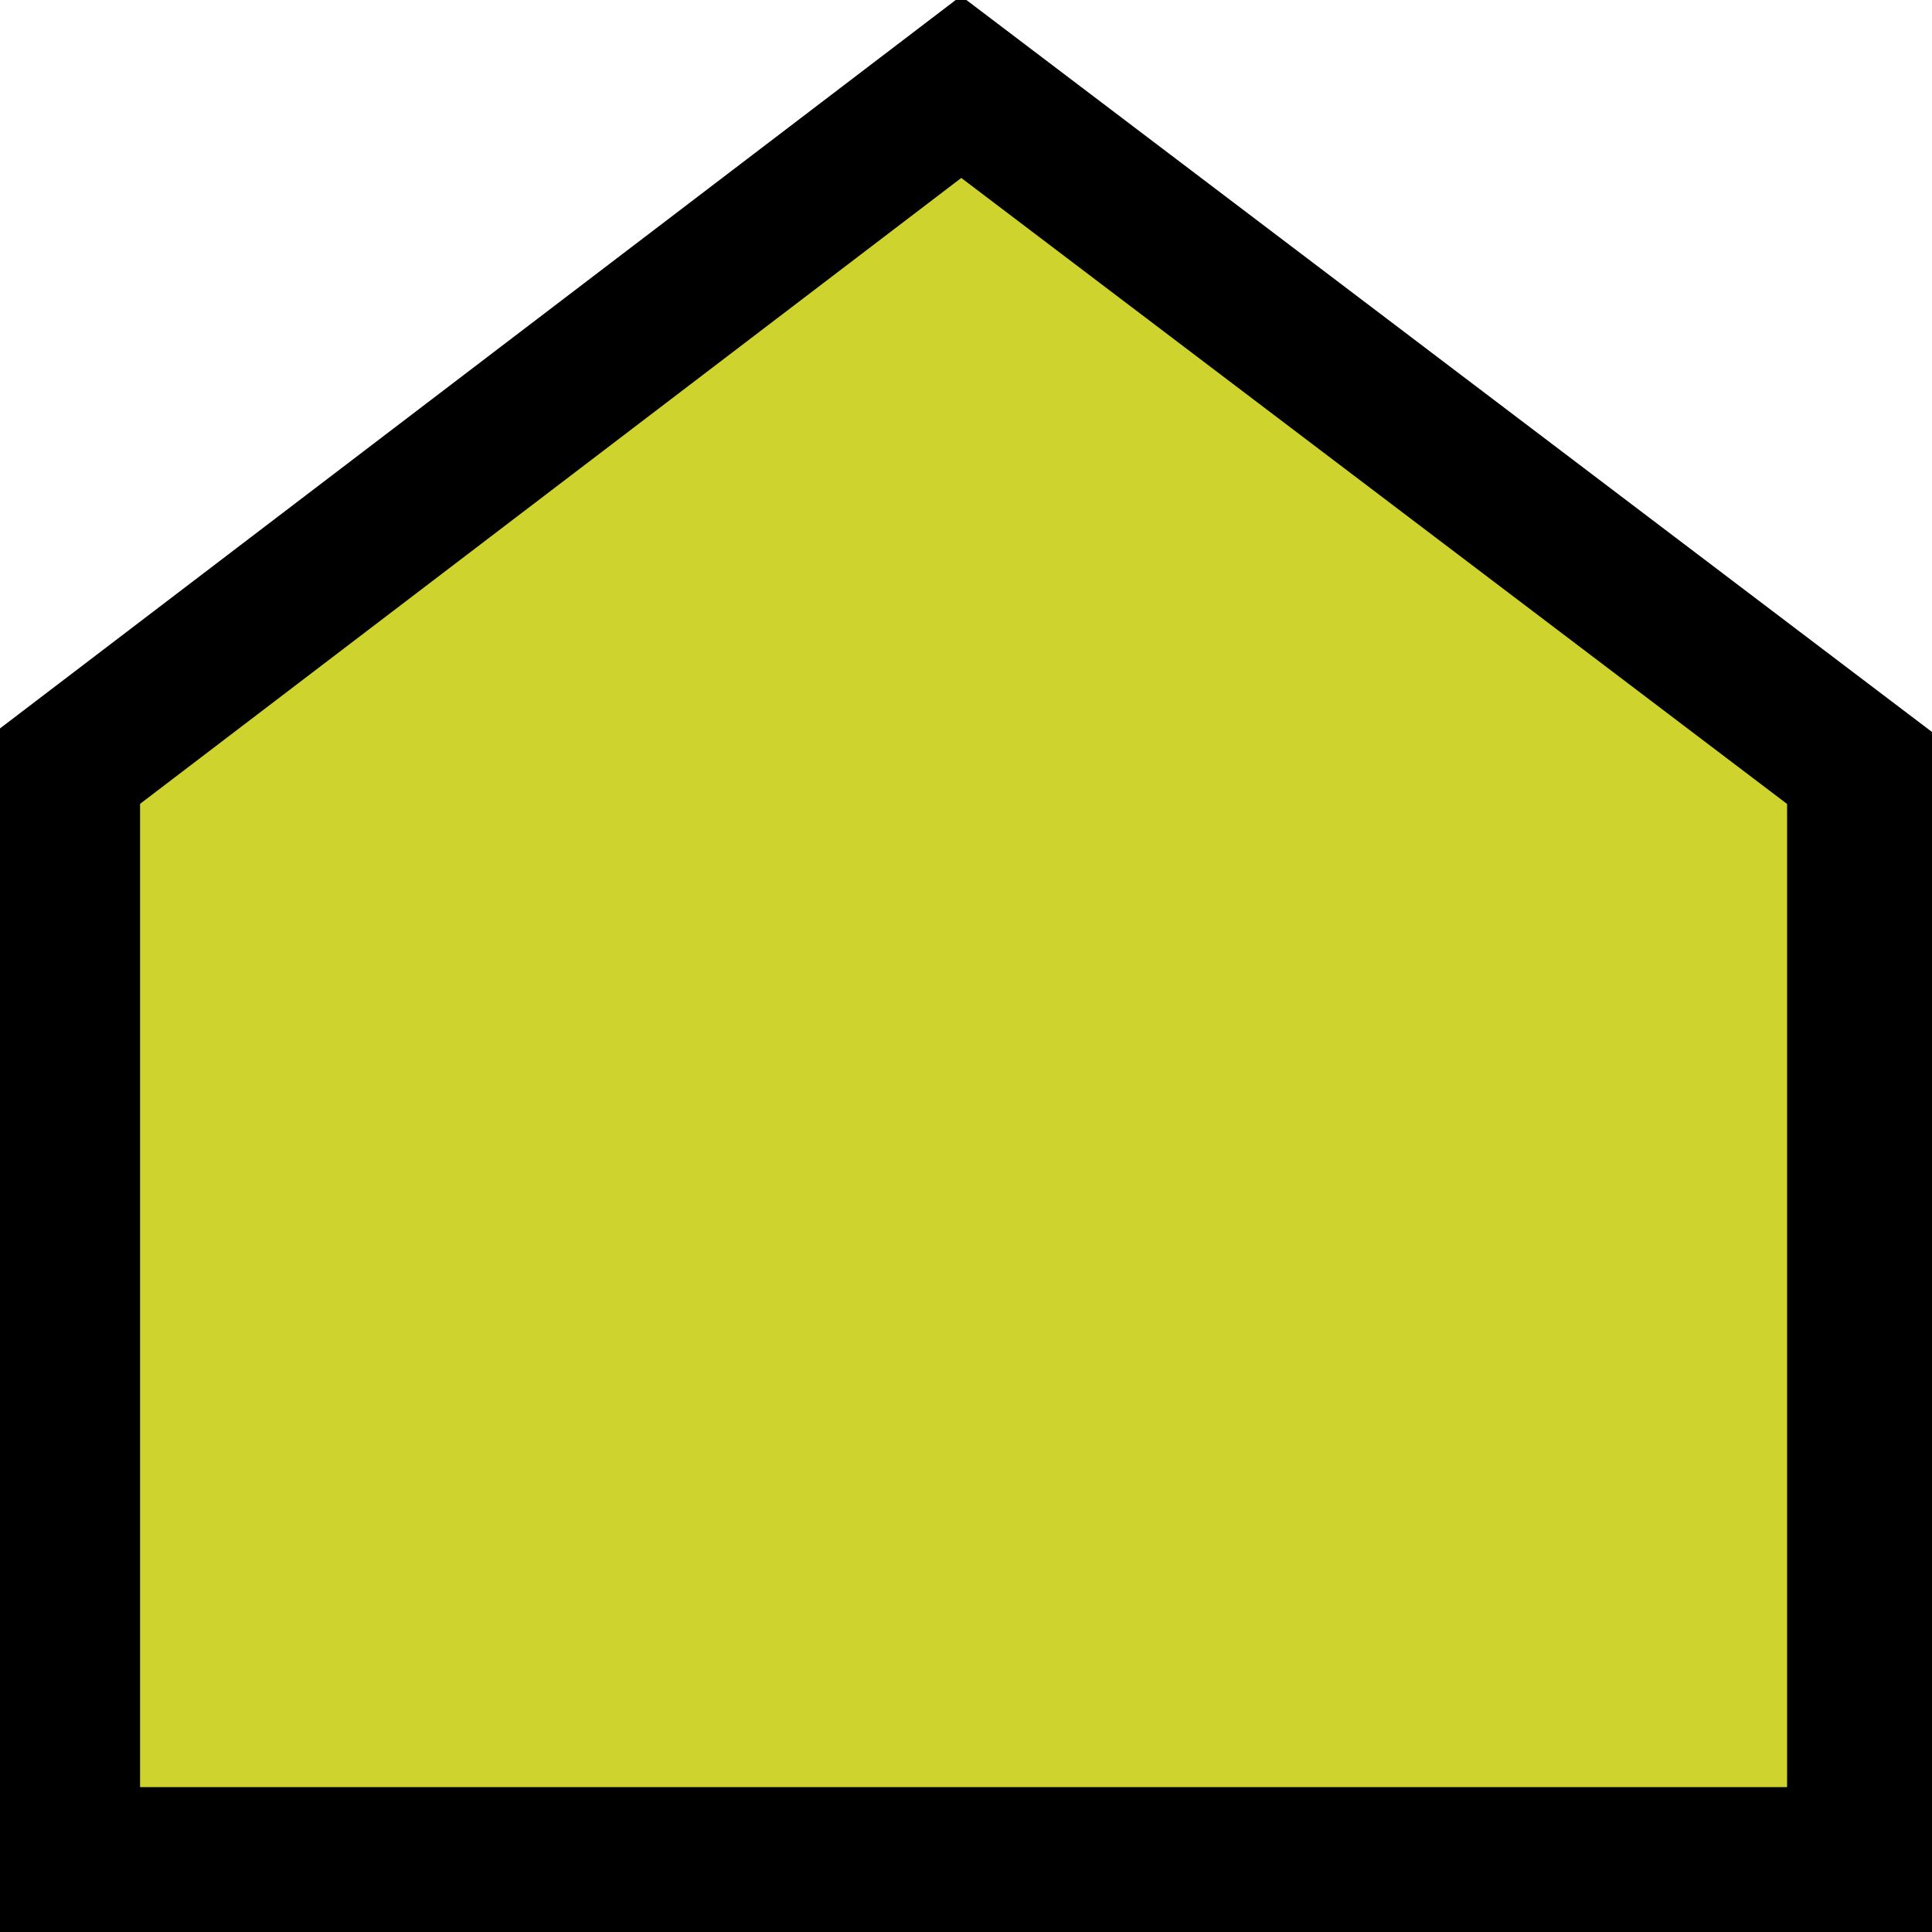 <?xml version="1.0" encoding="utf-8"?>
<!-- Generator: Adobe Illustrator 21.0.2, SVG Export Plug-In . SVG Version: 6.00 Build 0)  -->
<svg version="1.1" id="Layer_1" xmlns="http://www.w3.org/2000/svg" xmlns:xlink="http://www.w3.org/1999/xlink" x="0px" y="0px"
	 viewBox="0 0 40 40" style="enable-background:new 0 0 40 40;" xml:space="preserve">
<style type="text/css">
	.st0{fill:#CFD32D;stroke:#000000;stroke-width:3;stroke-miterlimit:10;}
</style>
<g id="XMLID_1_">
	<polygon class="st0" points="1.4,15.9 19.9,1.8 38.5,15.9 38.5,38.5 1.4,38.5 	"/>
</g>
</svg>
